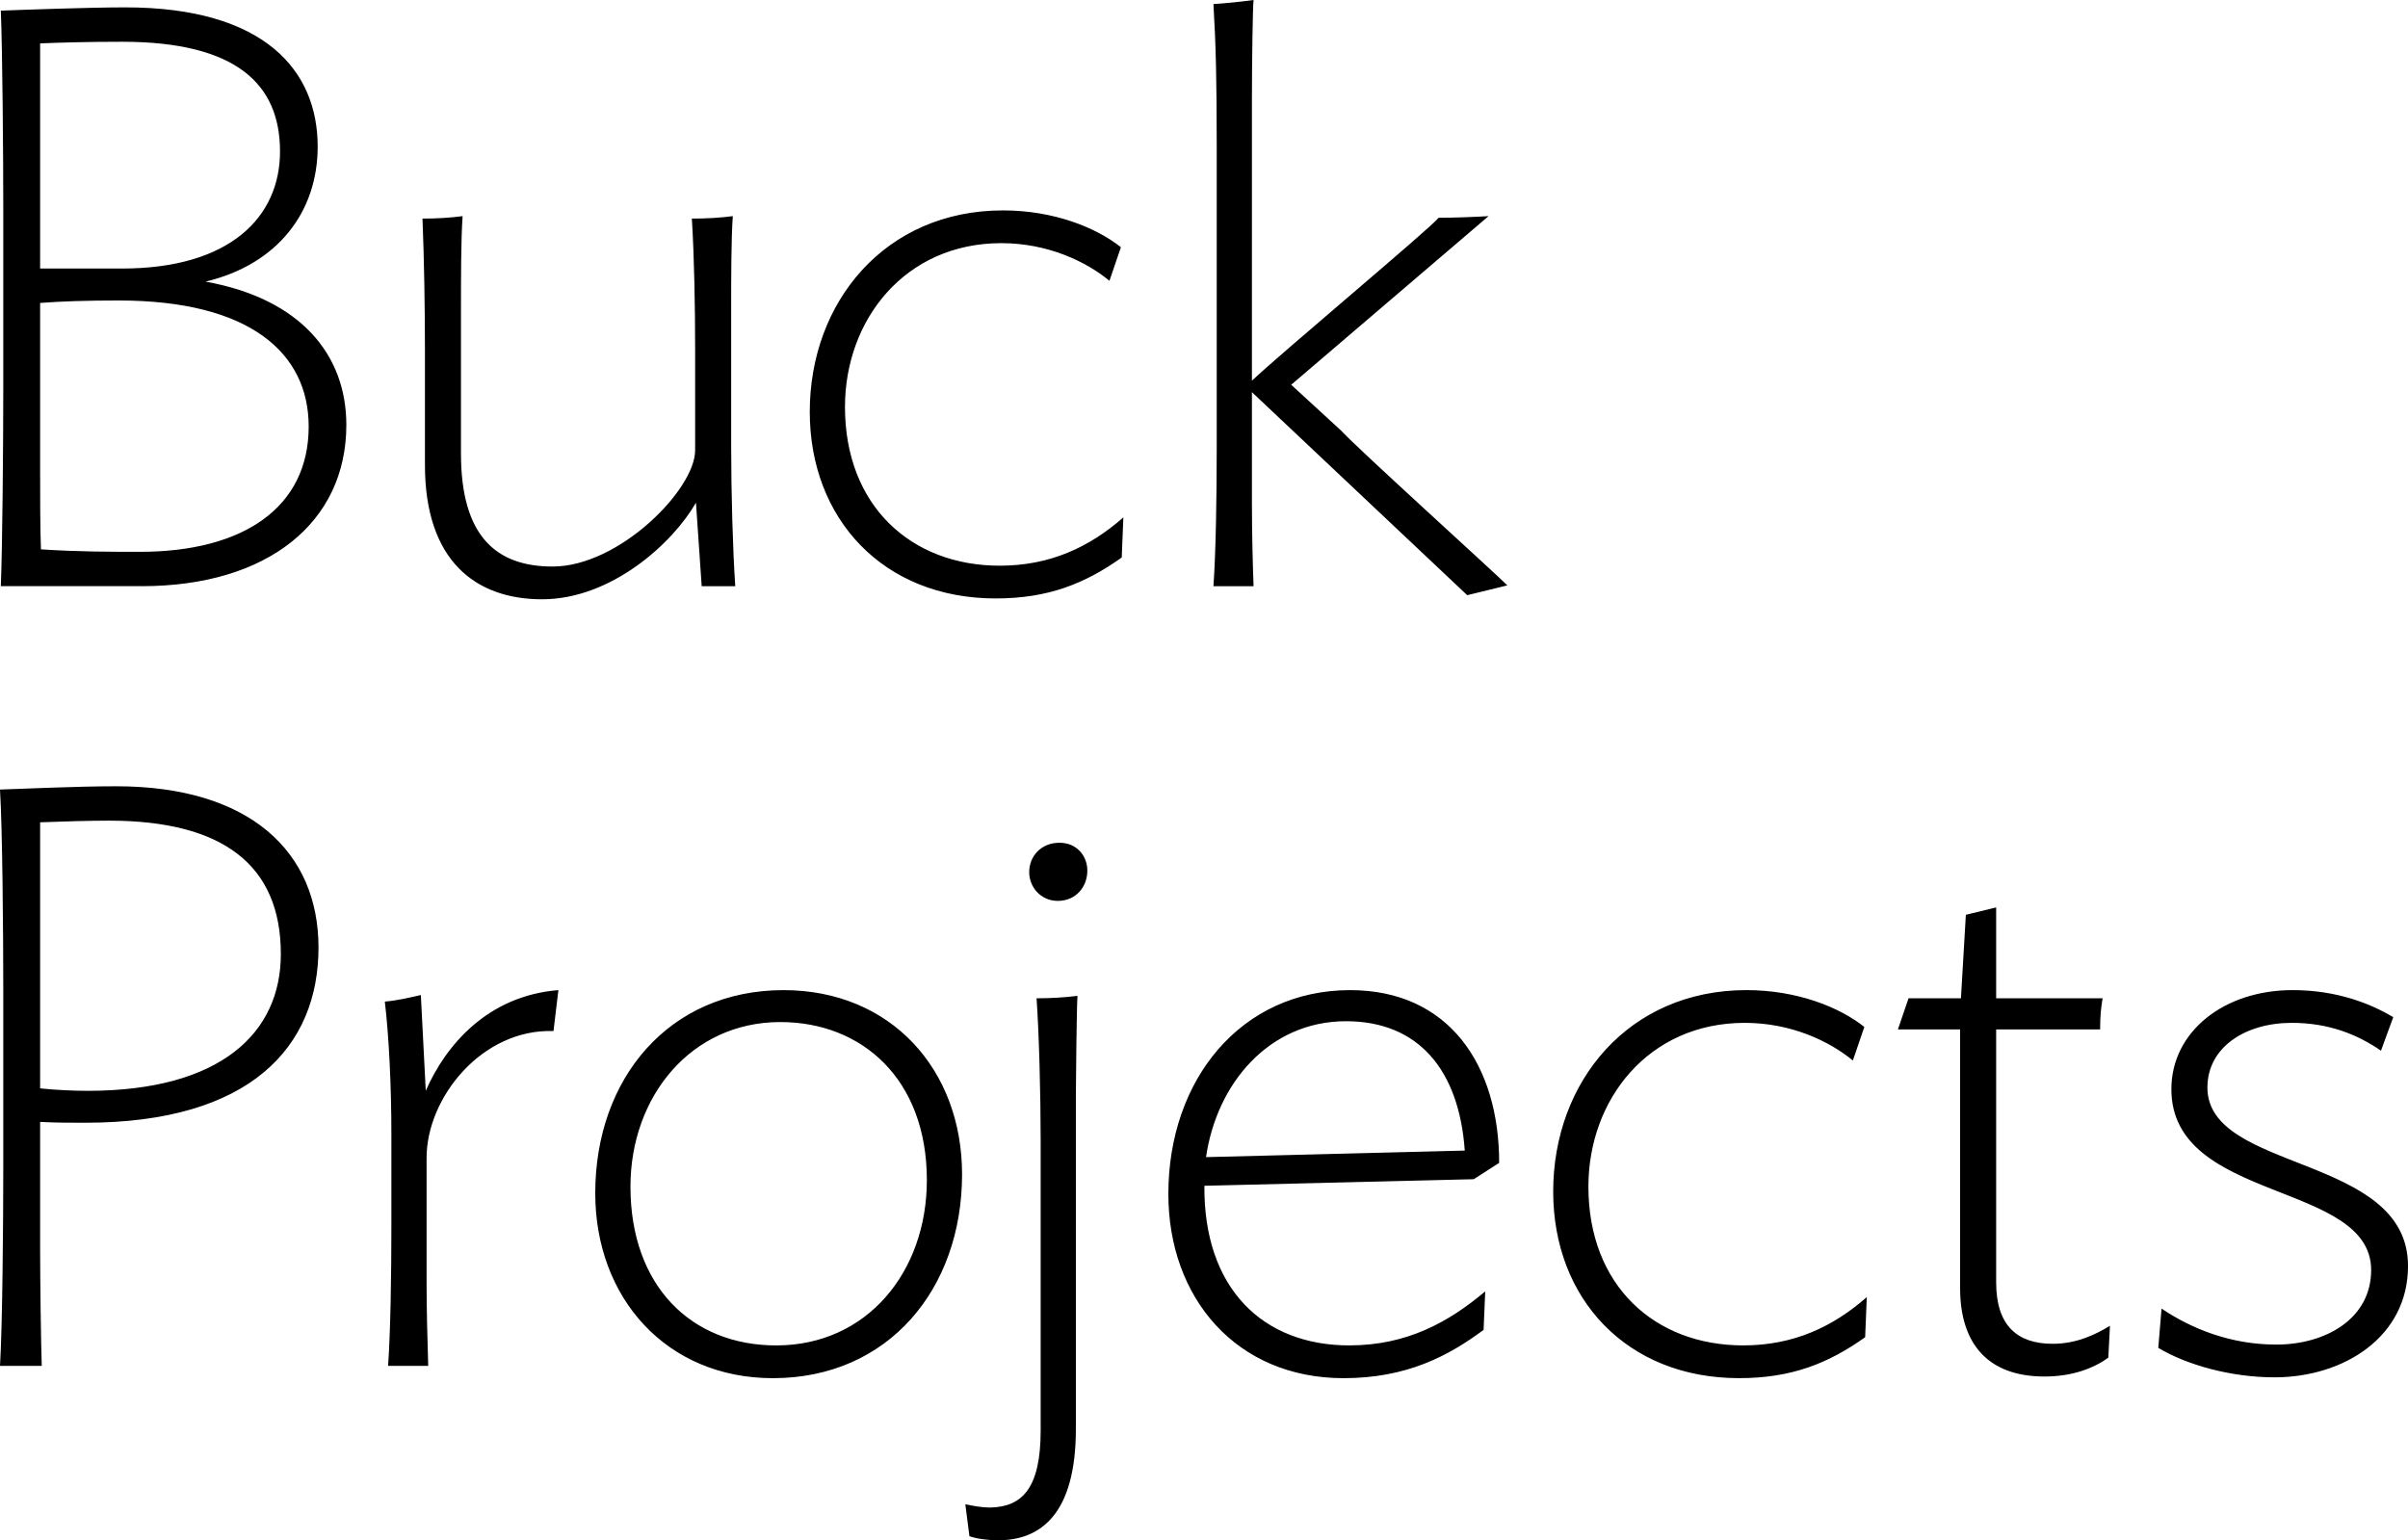 <?xml version="1.0" encoding="utf-8"?>
<!-- Generator: Adobe Illustrator 16.0.0, SVG Export Plug-In . SVG Version: 6.00 Build 0)  -->
<!DOCTYPE svg PUBLIC "-//W3C//DTD SVG 1.1//EN" "http://www.w3.org/Graphics/SVG/1.1/DTD/svg11.dtd">
<svg version="1.1" id="Layer_1" xmlns="http://www.w3.org/2000/svg" xmlns:xlink="http://www.w3.org/1999/xlink" x="0px" y="0px"
	 width="123.521px" height="79.018px" viewBox="0 0 123.521 79.018" enable-background="new 0 0 123.521 79.018"
	 xml:space="preserve">
<g>
	<path d="M117.599,50.794c-3.527,0-6.216,2.142-6.216,5.082c0,5.838,10.248,4.703,10.248,9.281c0,2.479-2.31,3.822-4.872,3.822
		c-2.31,0-4.326-0.798-5.88-1.848l-0.168,2.016c1.47,0.882,3.738,1.512,5.964,1.512c3.528,0,6.847-2.058,6.847-5.712
		c0-5.754-10.29-4.788-10.29-9.155c0-2.059,1.932-3.318,4.325-3.318c1.891,0,3.36,0.588,4.578,1.428l0.63-1.722
		C121.631,51.508,119.909,50.794,117.599,50.794 M108.233,68.014c-0.757,0.462-1.723,0.924-2.94,0.924
		c-1.806,0-2.898-0.924-2.898-3.15V52.81h5.334c0-0.714,0.043-1.092,0.127-1.596h-5.461v-4.662l-1.554,0.378l-0.252,4.284h-2.688
		l-0.546,1.596h3.191v13.272c0,2.855,1.428,4.535,4.326,4.535c1.428,0,2.52-0.42,3.276-0.966L108.233,68.014z M95.633,52.684
		c-1.26-1.008-3.443-1.89-6.048-1.89c-6.048,0-9.912,4.704-9.912,10.332c0,5.502,3.78,9.575,9.534,9.575
		c2.688,0,4.578-0.756,6.468-2.1l0.084-2.058c-1.722,1.512-3.737,2.478-6.342,2.478c-4.536,0-7.938-3.065-7.938-8.147
		c0-4.452,3.066-8.4,8.022-8.4c2.352,0,4.326,0.924,5.544,1.932L95.633,52.684z M61.865,59.362c0.546-3.779,3.234-6.972,7.182-6.972
		c3.696,0,5.796,2.478,6.09,6.636L61.865,59.362z M76.901,59.656c0-4.998-2.562-8.861-7.645-8.861
		c-5.586,0-9.324,4.577-9.324,10.458c0,5.334,3.486,9.449,8.988,9.449c3.234,0,5.376-1.134,7.182-2.478l0.084-1.974
		c-1.848,1.554-3.989,2.771-6.972,2.771c-4.451,0-7.476-2.939-7.434-8.189l13.818-0.337L76.901,59.656z M55.776,44.662
		c0-0.756-0.546-1.428-1.428-1.428c-0.924,0-1.554,0.672-1.554,1.512c0,0.757,0.588,1.471,1.47,1.471
		C55.188,46.216,55.776,45.502,55.776,44.662 M55.272,51.088c-0.63,0.084-1.428,0.126-2.1,0.126c0.126,1.806,0.21,4.872,0.21,7.308
		V73.39c0,2.981-0.966,3.906-2.562,3.948c-0.504,0-0.882-0.084-1.302-0.168l0.21,1.638c0.336,0.126,0.924,0.21,1.47,0.21
		c2.184,0,3.99-1.344,3.99-5.712V56.17C55.188,55.75,55.23,51.424,55.272,51.088 M47.544,60.538c0,4.704-3.066,8.484-7.728,8.484
		c-4.368,0-7.476-3.065-7.476-8.147c0-4.62,3.108-8.442,7.686-8.442C44.226,52.432,47.544,55.372,47.544,60.538 M49.35,60.244
		c0-5.376-3.654-9.449-9.156-9.449c-5.88,0-9.66,4.535-9.66,10.416c0,5.376,3.654,9.491,9.114,9.491
		C45.57,70.702,49.35,66.125,49.35,60.244 M28.644,50.794c-3.654,0.294-5.796,2.855-6.804,5.166l-0.252-4.914
		c-0.546,0.126-1.26,0.294-1.848,0.336c0.21,1.764,0.336,4.326,0.336,6.762v4.788c0,2.436-0.042,5.334-0.168,7.14h2.058
		c-0.042-1.386-0.084-2.855-0.084-4.326v-6.342c0-3.107,2.856-6.636,6.51-6.51L28.644,50.794z M14.406,48.946
		c0,4.032-3.066,7.015-9.912,7.015c-0.672,0-1.68-0.042-2.436-0.126v-13.65C3.234,42.142,4.536,42.1,5.586,42.1
		C11.424,42.1,14.406,44.368,14.406,48.946 M2.058,57.556c0.756,0.042,1.638,0.042,2.31,0.042c8.484,0,11.97-3.906,11.97-8.988
		c0-4.914-3.528-8.273-10.374-8.273c-2.058,0-4.578,0.126-5.964,0.168c0.126,2.016,0.168,7.476,0.168,10.164v9.281
		c0,2.73-0.042,8.106-0.168,10.122h2.142C2.1,68.896,2.058,65.62,2.058,64.024V57.556z"/>
	<path d="M75.263,30.534l2.059-0.504c-0.63-0.63-7.771-7.098-8.526-7.938l-2.562-2.353l10.123-8.651
		c-0.673,0.042-1.807,0.084-2.562,0.084c-0.378,0.504-8.021,6.888-9.576,8.357V5.124c0-2.016,0.042-4.788,0.084-5.124
		c-0.588,0.084-1.428,0.168-2.058,0.21c0.126,2.1,0.168,3.948,0.168,7.224v15.582c0,2.436-0.042,5.25-0.168,7.056h2.058
		c-0.042-1.092-0.084-2.771-0.084-4.242v-5.712L75.263,30.534z M57.498,12.684c-1.26-1.008-3.444-1.89-6.048-1.89
		c-6.048,0-9.912,4.704-9.912,10.332c0,5.502,3.78,9.575,9.534,9.575c2.688,0,4.578-0.756,6.468-2.1l0.084-2.058
		c-1.722,1.512-3.738,2.478-6.342,2.478c-4.536,0-7.938-3.065-7.938-8.147c0-4.452,3.066-8.4,8.022-8.4
		c2.352,0,4.326,0.924,5.544,1.932L57.498,12.684z M37.716,30.072c-0.126-1.848-0.21-4.788-0.21-7.224v-6.972
		c0-1.597,0-3.612,0.084-4.788c-0.63,0.084-1.344,0.126-2.1,0.126c0.126,2.058,0.168,4.578,0.168,6.762V23.1
		c0,2.016-3.906,5.964-7.308,5.964c-2.898,0-4.704-1.554-4.704-5.796v-7.392c0-1.597,0-3.612,0.084-4.788
		c-0.63,0.084-1.302,0.126-2.058,0.126c0.084,2.058,0.126,4.578,0.126,6.762v5.88c0,4.914,2.604,6.888,6.006,6.888
		c3.57,0,6.72-2.897,7.896-4.956l0.294,4.284H37.716z M2.058,13.776V2.226c0.966-0.042,2.436-0.084,4.2-0.084
		c5.88,0,8.106,2.184,8.106,5.628c0,3.36-2.562,6.006-8.106,6.006H2.058z M2.1,28.182c-0.042-1.092-0.042-2.814-0.042-4.158v-8.483
		c1.092-0.084,2.394-0.126,4.032-0.126c6.72,0,9.744,2.688,9.744,6.468c0,4.158-3.36,6.426-8.652,6.426
		C5.628,28.308,3.99,28.308,2.1,28.182 M7.266,30.072c6.468,0,10.5-3.275,10.5-8.273c0-3.57-2.31-6.469-7.224-7.351
		c3.696-0.882,5.754-3.569,5.754-6.93c0-3.906-2.73-7.14-9.87-7.14c-1.848,0-5.25,0.126-6.384,0.168
		C0.126,2.562,0.168,7.98,0.168,10.668v9.281c0,2.73-0.042,8.106-0.126,10.122H7.266z"/>
</g>
</svg>
